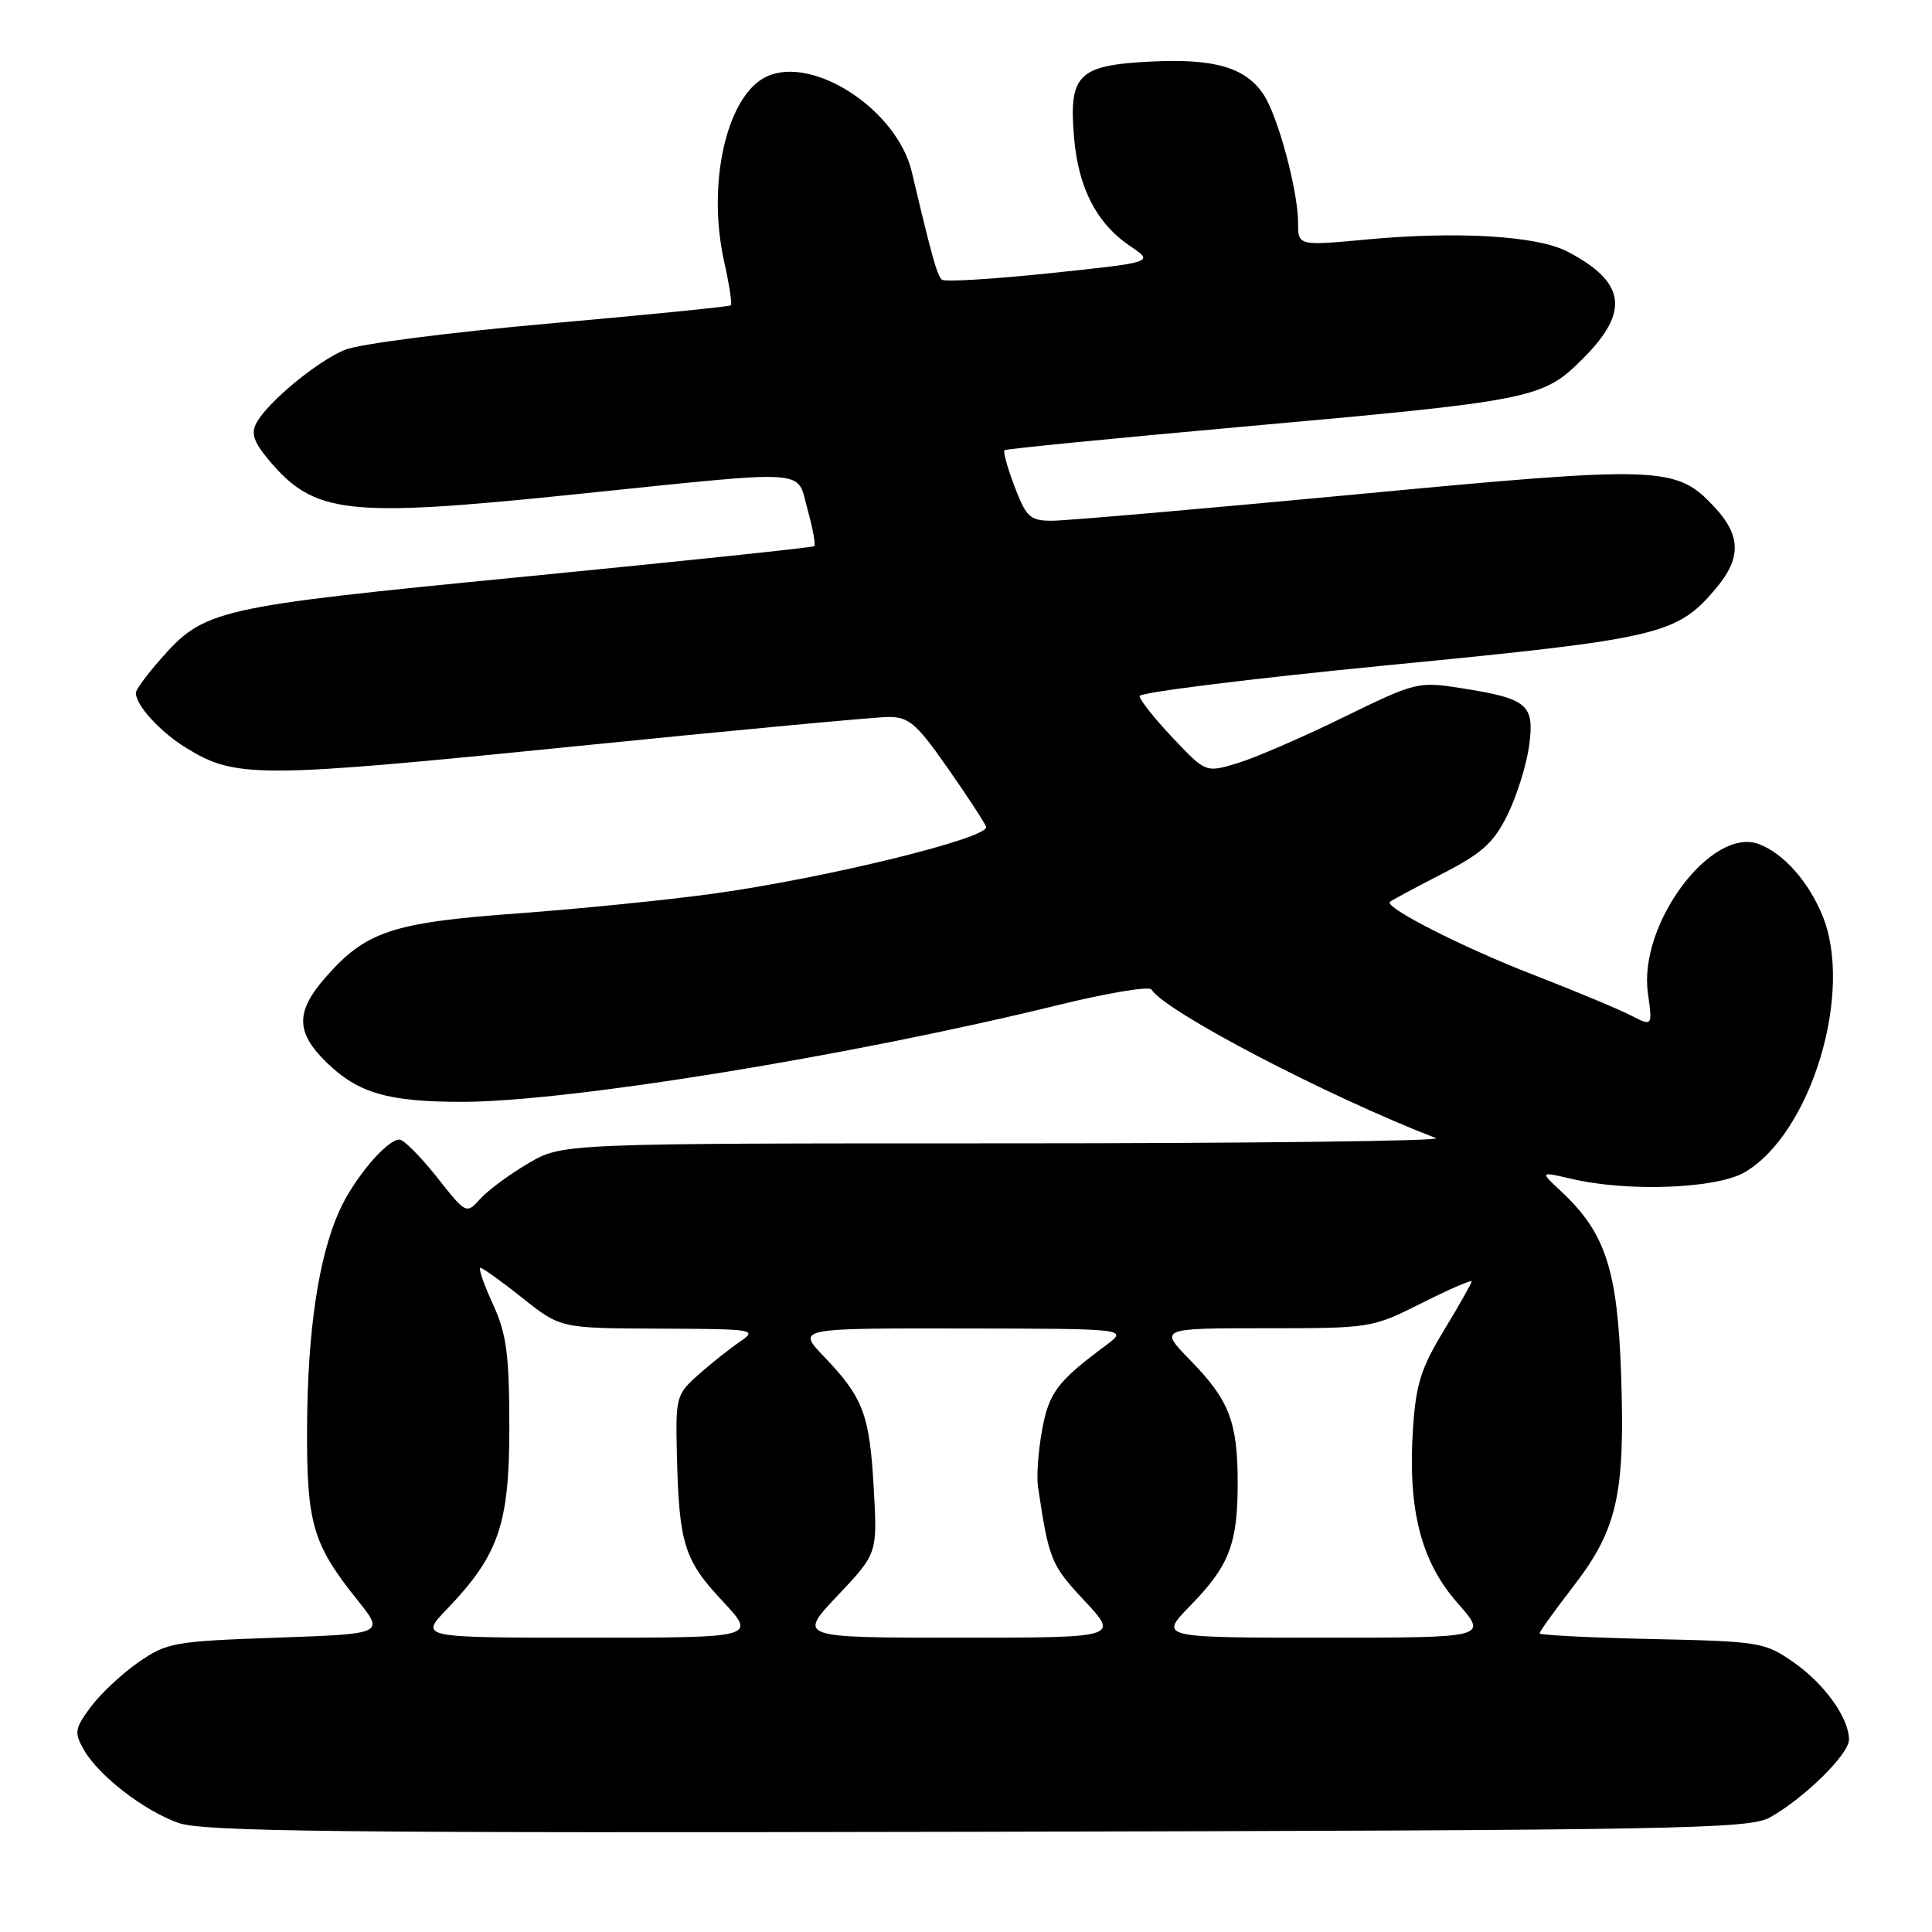 <?xml version="1.0" encoding="UTF-8" standalone="no"?>
<!DOCTYPE svg PUBLIC "-//W3C//DTD SVG 1.1//EN" "http://www.w3.org/Graphics/SVG/1.1/DTD/svg11.dtd" >
<svg xmlns="http://www.w3.org/2000/svg" xmlns:xlink="http://www.w3.org/1999/xlink" version="1.1" viewBox="0 0 256 256">
 <g >
 <path fill="currentColor"
d=" M 234.50 240.83 C 239.03 238.31 245.00 232.45 245.00 230.52 C 245.00 227.63 241.74 223.09 237.61 220.23 C 233.83 217.60 233.12 217.49 218.84 217.18 C 210.68 217.00 204.00 216.66 204.00 216.43 C 204.00 216.19 206.00 213.41 208.44 210.25 C 214.29 202.67 215.34 198.06 214.81 182.25 C 214.34 168.25 212.75 163.37 206.88 157.88 C 204.02 155.22 204.02 155.22 208.26 156.21 C 215.77 157.96 227.44 157.51 231.18 155.33 C 240.01 150.17 245.68 131.35 241.45 121.23 C 239.58 116.75 236.34 113.11 233.10 111.86 C 226.82 109.44 217.10 122.41 218.35 131.55 C 218.97 136.03 218.97 136.03 216.08 134.54 C 214.49 133.72 208.68 131.30 203.17 129.16 C 193.82 125.54 183.42 120.24 184.17 119.50 C 184.35 119.32 187.43 117.67 191.00 115.83 C 196.37 113.08 197.89 111.72 199.74 108.00 C 200.96 105.53 202.26 101.41 202.61 98.85 C 203.36 93.33 202.47 92.57 193.52 91.17 C 187.91 90.29 187.55 90.38 177.94 95.08 C 172.53 97.73 166.22 100.45 163.93 101.14 C 159.76 102.39 159.76 102.39 155.38 97.75 C 152.97 95.20 151.00 92.72 151.00 92.23 C 151.00 91.75 165.91 89.90 184.14 88.12 C 219.99 84.63 222.20 84.11 227.37 77.97 C 230.75 73.96 230.70 70.96 227.18 67.19 C 222.08 61.73 220.23 61.67 179.55 65.52 C 159.28 67.43 141.22 69.00 139.43 69.00 C 136.48 69.00 136.00 68.56 134.44 64.48 C 133.49 61.99 132.89 59.82 133.11 59.65 C 133.32 59.48 147.22 58.11 164.00 56.60 C 203.39 53.07 204.38 52.87 209.75 47.51 C 216.00 41.27 215.42 37.35 207.66 33.32 C 203.67 31.25 193.18 30.62 181.25 31.72 C 172.00 32.58 172.00 32.58 172.00 29.50 C 172.00 25.31 169.36 15.48 167.46 12.57 C 165.07 8.94 160.96 7.73 152.43 8.16 C 142.84 8.65 141.60 9.88 142.32 18.24 C 142.89 24.93 145.32 29.63 149.77 32.62 C 152.92 34.75 152.92 34.75 139.21 36.19 C 131.67 36.98 125.19 37.38 124.81 37.06 C 124.18 36.55 123.49 34.07 120.81 22.75 C 118.88 14.60 107.81 7.31 101.63 10.12 C 96.32 12.54 93.62 24.25 95.96 34.69 C 96.63 37.70 97.03 40.29 96.84 40.46 C 96.65 40.63 85.81 41.71 72.76 42.87 C 59.69 44.02 47.51 45.59 45.68 46.36 C 41.96 47.91 35.43 53.32 33.97 56.06 C 33.23 57.43 33.63 58.59 35.62 60.96 C 41.67 68.15 45.88 68.62 76.00 65.52 C 108.13 62.22 105.47 62.05 107.01 67.53 C 107.71 70.02 108.10 72.20 107.89 72.37 C 107.67 72.55 90.44 74.36 69.60 76.40 C 28.23 80.45 27.09 80.71 21.16 87.48 C 19.42 89.45 18.00 91.40 18.00 91.81 C 18.00 93.45 21.20 96.96 24.62 99.07 C 31.19 103.14 34.12 103.13 75.59 98.95 C 97.09 96.78 116.07 95.00 117.77 95.00 C 120.43 95.00 121.47 95.90 125.53 101.71 C 128.11 105.39 130.42 108.92 130.66 109.55 C 131.22 111.01 109.46 116.35 94.50 118.42 C 88.45 119.25 76.79 120.43 68.59 121.03 C 51.99 122.24 48.48 123.41 43.16 129.48 C 39.13 134.06 39.17 136.80 43.31 140.82 C 47.47 144.85 51.44 146.00 61.19 146.00 C 75.28 146.00 112.68 139.93 140.27 133.16 C 146.75 131.57 152.28 130.65 152.57 131.11 C 154.36 134.01 175.77 145.20 190.27 150.81 C 191.25 151.19 165.60 151.50 133.27 151.50 C 74.50 151.50 74.50 151.50 70.00 154.15 C 67.52 155.60 64.66 157.72 63.64 158.85 C 61.78 160.90 61.77 160.89 57.87 155.95 C 55.71 153.23 53.49 151.00 52.93 151.00 C 51.24 151.00 46.84 156.23 44.94 160.50 C 42.20 166.63 40.76 176.34 40.69 189.00 C 40.62 201.86 41.41 204.58 47.35 212.00 C 50.96 216.50 50.96 216.50 36.64 217.00 C 23.04 217.48 22.13 217.64 18.34 220.26 C 16.15 221.78 13.31 224.45 12.02 226.18 C 9.90 229.05 9.82 229.58 11.09 231.82 C 13.04 235.26 19.00 239.88 23.63 241.54 C 26.86 242.70 44.45 242.90 129.50 242.72 C 222.62 242.52 231.76 242.35 234.50 240.83 Z  M 59.19 213.25 C 66.11 206.04 67.50 201.96 67.49 189.00 C 67.47 179.33 67.12 176.75 65.29 172.75 C 64.09 170.14 63.36 168.00 63.66 168.00 C 63.97 168.00 66.47 169.80 69.24 172.00 C 74.26 176.00 74.26 176.00 87.38 176.05 C 100.04 176.10 100.41 176.16 98.02 177.80 C 96.65 178.74 94.17 180.70 92.52 182.18 C 89.61 184.76 89.51 185.13 89.69 192.68 C 89.97 204.53 90.64 206.70 95.70 212.11 C 100.27 217.00 100.27 217.00 77.93 217.00 C 55.59 217.00 55.59 217.00 59.19 213.25 Z  M 110.99 211.42 C 116.27 205.84 116.27 205.84 115.77 197.11 C 115.22 187.39 114.38 185.19 109.18 179.75 C 105.59 176.00 105.59 176.00 127.55 176.03 C 149.50 176.06 149.50 176.06 146.52 178.28 C 140.08 183.07 138.99 184.52 138.08 189.50 C 137.58 192.25 137.33 195.62 137.54 197.00 C 138.98 206.68 139.26 207.37 143.70 212.11 C 148.27 217.00 148.27 217.00 126.99 217.00 C 105.71 217.00 105.71 217.00 110.99 211.42 Z  M 157.73 212.75 C 162.88 207.48 164.00 204.58 164.00 196.50 C 164.00 188.42 162.88 185.52 157.73 180.25 C 153.58 176.00 153.58 176.00 167.67 176.00 C 181.65 176.00 181.81 175.97 188.38 172.67 C 192.02 170.84 195.00 169.54 195.00 169.79 C 195.00 170.04 193.35 172.95 191.34 176.26 C 188.27 181.32 187.61 183.43 187.22 189.42 C 186.54 200.09 188.29 206.92 193.14 212.42 C 197.17 217.00 197.17 217.00 175.38 217.00 C 153.58 217.00 153.58 217.00 157.73 212.75 Z "/>
</g>
</svg>